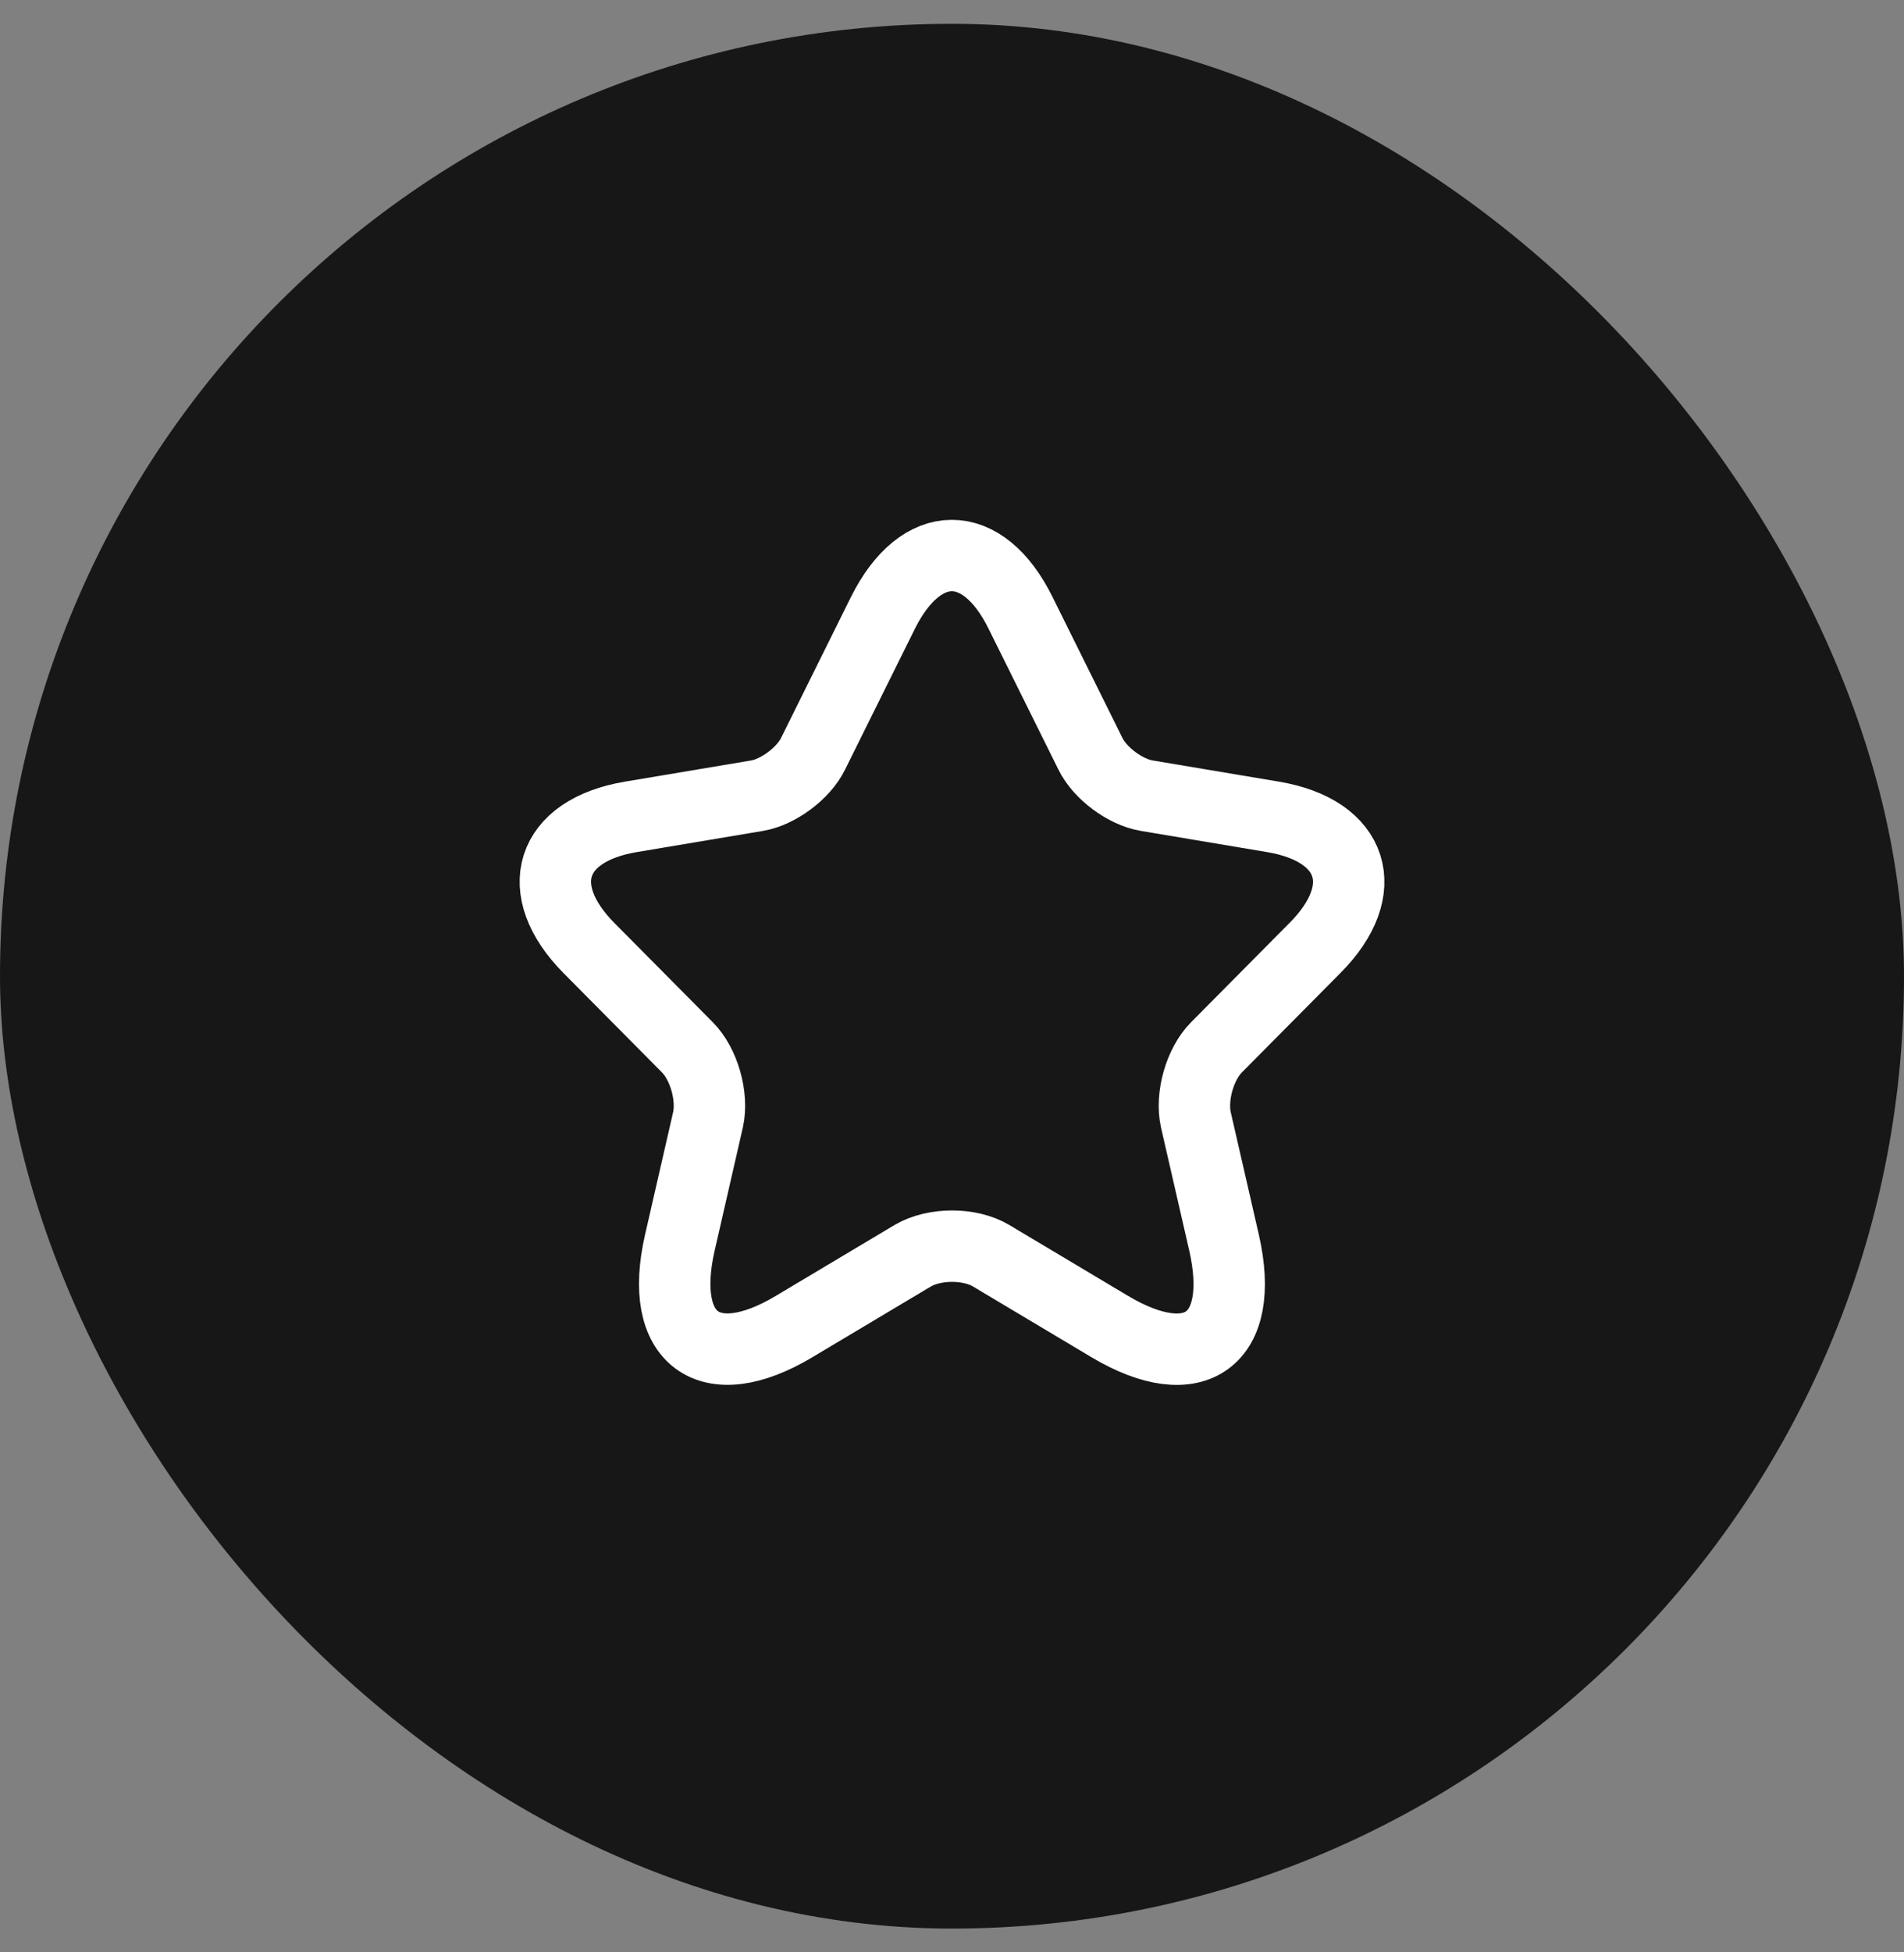<svg width="40" height="41" viewBox="0 0 40 41" fill="none" xmlns="http://www.w3.org/2000/svg">
<rect x="0" y="0" width="40" height="41" fill="#808080" stroke="none"/>
<rect y="0.5" width="40" height="40" rx="20" fill="#171717"/>
<g clip-path="url(#clip0_601_21087)">
<path d="M21.44 12.87L22.907 15.827C23.107 16.239 23.64 16.634 24.09 16.709L26.748 17.155C28.448 17.441 28.848 18.684 27.623 19.91L25.556 21.994C25.206 22.347 25.015 23.027 25.123 23.515L25.715 26.094C26.181 28.135 25.106 28.925 23.315 27.858L20.823 26.371C20.373 26.102 19.632 26.102 19.174 26.371L16.682 27.858C14.899 28.925 13.816 28.127 14.283 26.094L14.874 23.515C14.982 23.027 14.791 22.347 14.441 21.994L12.374 19.91C11.158 18.684 11.549 17.441 13.249 17.155L15.907 16.709C16.349 16.634 16.882 16.239 17.082 15.827L18.549 12.87C19.349 11.265 20.648 11.265 21.44 12.87Z" stroke="white" stroke-width="1.5" stroke-linecap="round" stroke-linejoin="round"/>
</g>
<defs>
<clipPath id="clip0_601_21087">
<rect width="20" height="20" fill="white" transform="translate(10 10)"/>
</clipPath>
</defs>
</svg>
